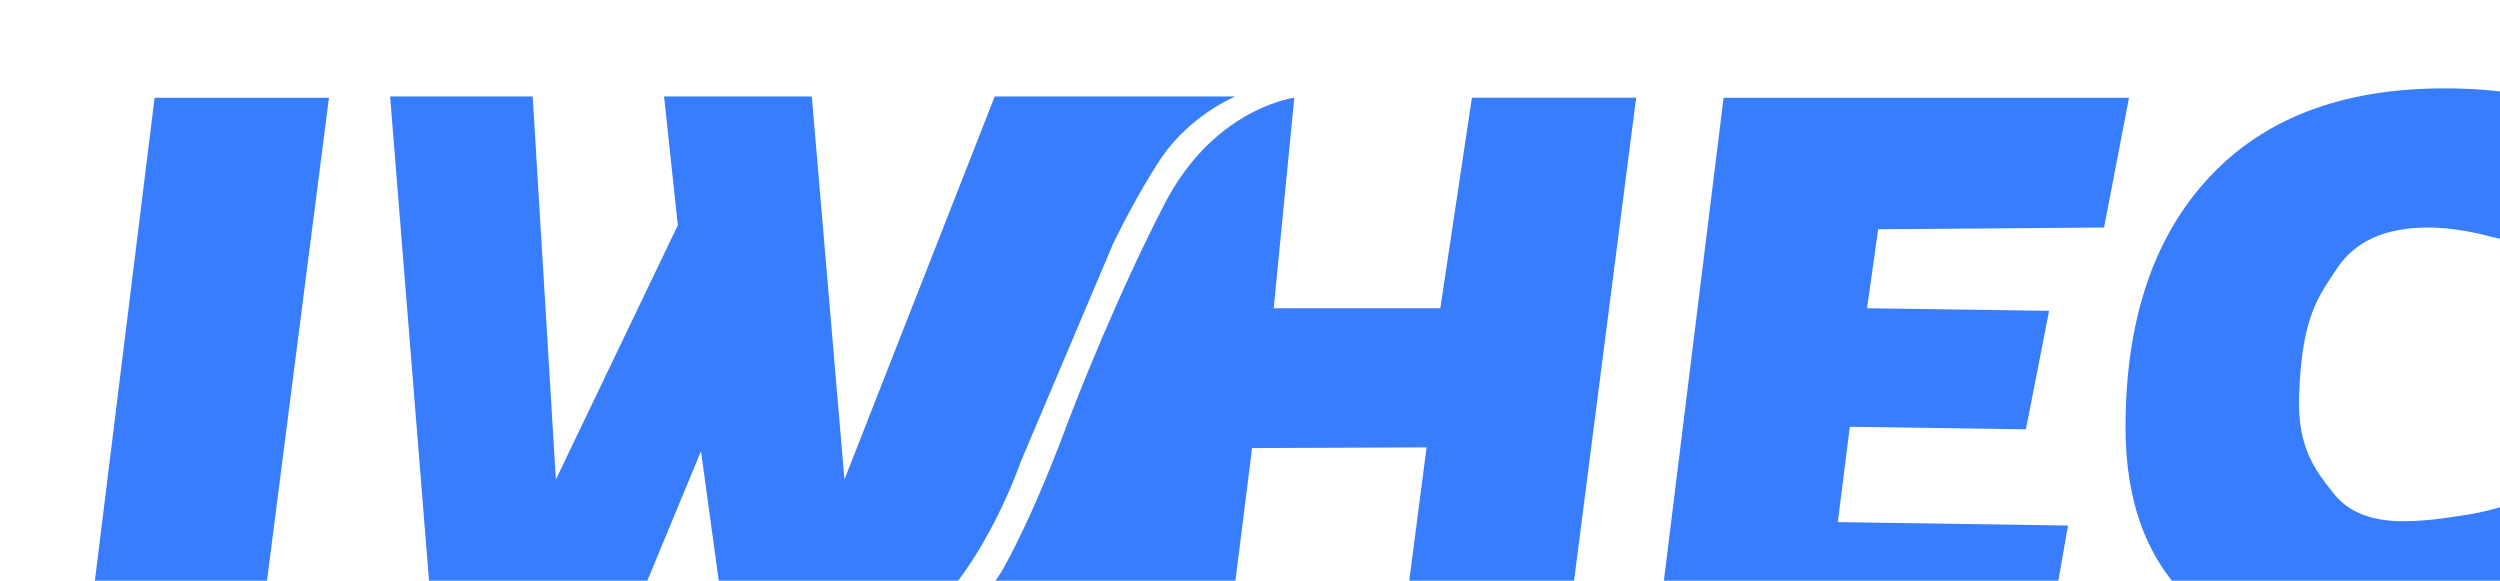 <?xml version="1.0" encoding="UTF-8" standalone="no"?>
<!DOCTYPE svg PUBLIC "-//W3C//DTD SVG 1.1//EN" "http://www.w3.org/Graphics/SVG/1.1/DTD/svg11.dtd">
<svg width="100%" height="100%" viewBox="0 0 155 36" version="1.1" xmlns="http://www.w3.org/2000/svg" xmlns:xlink="http://www.w3.org/1999/xlink" xml:space="preserve" xmlns:serif="http://www.serif.com/" style="fill-rule:evenodd;clip-rule:evenodd;stroke-linejoin:round;stroke-miterlimit:2;">
    <g transform="matrix(1,0,0,1,-2837,-5234)">
        <g transform="matrix(0.213,1.18033e-17,0,0.213,-200.987,2209.32)">
            <g>
                <g transform="matrix(250,0,0,250,14280.1,14390.6)">
                    <path d="M0.314,-0.647L0.231,-0L0.031,-0L0.111,-0.647L0.314,-0.647Z" style="fill:rgb(55,125,254);fill-rule:nonzero;"/>
                </g>
                <g transform="matrix(1,-5.55112e-17,0,1,-5111,517)">
                    <path d="M19750.6,13711.8L19744.6,13773.1L19793.1,13773.1L19802.3,13711.8L19850.1,13711.8L19829.3,13873.6L19781.3,13873.6L19789.1,13813.6L19738.3,13813.8L19730.8,13873.6L19641.8,13873.9C19641.8,13873.9 19659,13861.2 19666.1,13848.5C19676.1,13830.4 19685,13805.4 19685,13805.4L19685.2,13805C19686.6,13801.1 19699,13769.4 19712.9,13742.6C19726.6,13716.2 19748.1,13712.2 19750.6,13711.8Z" style="fill:rgb(55,125,254);fill-rule:nonzero;"/>
                </g>
                <g transform="matrix(250,1.57772e-30,0,250,14354.4,14390.2)">
                    <path d="M0.622,0C0.592,0.001 0.544,0.002 0.512,0.001C0.494,0.001 0.482,-0 0.482,-0L0.45,-0.234L0.353,-0L0.14,-0L0.088,-0.647L0.254,-0.647L0.281,-0.201L0.423,-0.497L0.407,-0.647L0.579,-0.647L0.617,-0.201L0.792,-0.647L1.072,-0.647C1.072,-0.647 1.021,-0.626 0.987,-0.577C0.959,-0.536 0.93,-0.476 0.93,-0.476L0.822,-0.221C0.822,-0.221 0.749,-0.006 0.622,0Z" style="fill:rgb(55,125,254);fill-rule:nonzero;"/>
                </g>
                <g transform="matrix(250,0,0,250,14736.8,14390.6)">
                    <path d="M0.291,-0.494L0.278,-0.402L0.49,-0.399L0.463,-0.261L0.258,-0.264L0.244,-0.153L0.512,-0.149L0.486,-0L0.031,-0L0.111,-0.647L0.583,-0.647L0.554,-0.496L0.291,-0.494Z" style="fill:rgb(55,125,254);fill-rule:nonzero;"/>
                </g>
                <g transform="matrix(250,0,0,250,14875.3,14390.6)">
                    <path d="M0.396,-0.658C0.426,-0.658 0.456,-0.656 0.485,-0.651C0.514,-0.646 0.541,-0.64 0.564,-0.631L0.511,-0.472C0.511,-0.472 0.462,-0.482 0.44,-0.488C0.418,-0.493 0.397,-0.496 0.378,-0.496C0.327,-0.496 0.292,-0.48 0.271,-0.448C0.25,-0.416 0.23,-0.393 0.227,-0.299C0.225,-0.238 0.248,-0.211 0.266,-0.188C0.283,-0.165 0.311,-0.154 0.348,-0.154C0.367,-0.154 0.388,-0.156 0.412,-0.16C0.435,-0.163 0.456,-0.168 0.475,-0.175L0.489,-0.166L0.454,-0.008C0.431,-0.001 0.409,0.004 0.389,0.007C0.368,0.01 0.346,0.011 0.322,0.011C0.226,0.011 0.153,-0.013 0.102,-0.06C0.051,-0.107 0.025,-0.175 0.025,-0.263C0.025,-0.387 0.057,-0.484 0.122,-0.554C0.186,-0.623 0.277,-0.658 0.396,-0.658Z" style="fill:rgb(55,125,254);fill-rule:nonzero;"/>
                </g>
            </g>
        </g>
    </g>
</svg>
